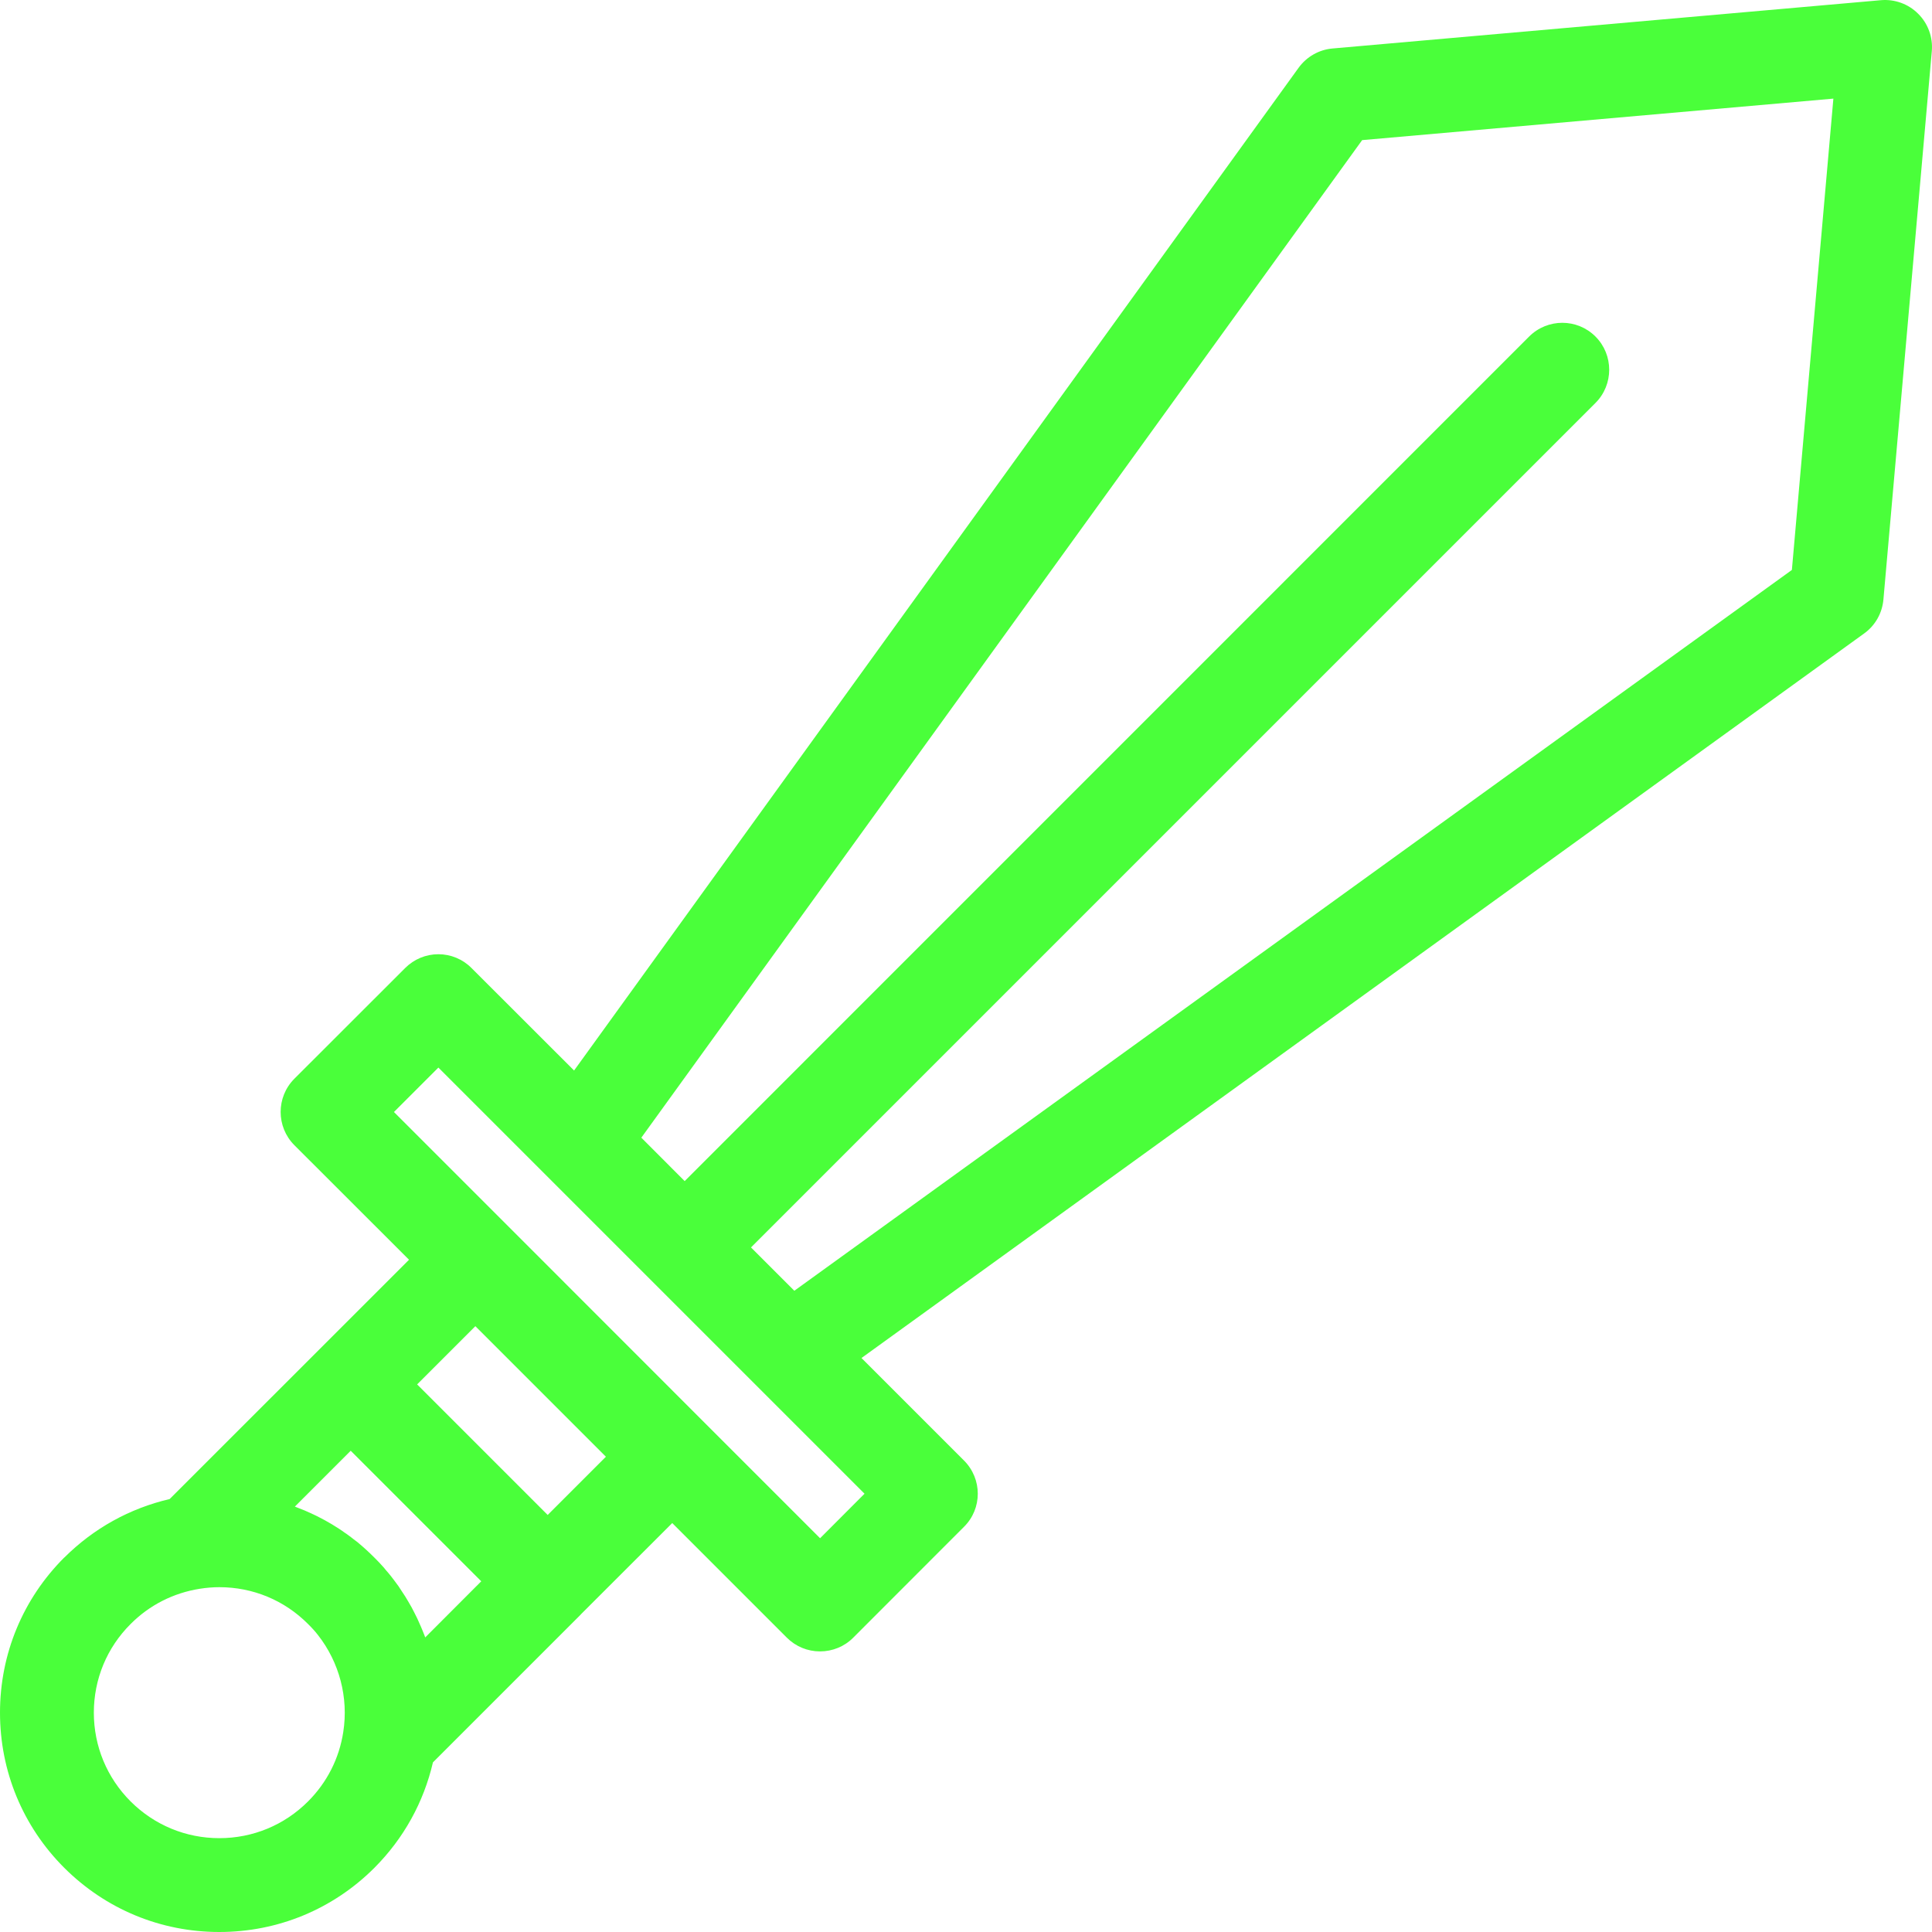 <svg width="21" height="21" viewBox="0 0 21 21" fill="none" xmlns="http://www.w3.org/2000/svg">
<path d="M0.698 16.93C0.248 17.38 0 17.979 0 18.616C0 19.253 0.248 19.852 0.698 20.302C1.149 20.752 1.747 21 2.384 21C3.021 21 3.62 20.752 4.07 20.302C4.388 19.983 4.605 19.59 4.706 19.156L6.313 17.549L6.313 17.548L7.307 16.555L8.553 17.801C8.649 17.897 8.778 17.95 8.913 17.95C9.049 17.95 9.179 17.897 9.274 17.801L10.478 16.596C10.678 16.398 10.678 16.075 10.478 15.875L9.364 14.761L20.263 6.885C20.383 6.799 20.459 6.664 20.472 6.516L20.998 0.555C21.011 0.405 20.957 0.256 20.85 0.15C20.744 0.043 20.595 -0.011 20.445 0.002L14.484 0.527C14.336 0.54 14.202 0.617 14.115 0.737L6.24 11.636L5.125 10.522C5.03 10.426 4.9 10.372 4.765 10.372C4.629 10.372 4.5 10.426 4.404 10.522L3.199 11.726C3.001 11.925 3.001 12.248 3.199 12.447L4.446 13.693L1.844 16.294C1.411 16.395 1.018 16.612 0.699 16.93L0.698 16.93ZM2.384 19.98C2.02 19.98 1.678 19.838 1.42 19.581C1.162 19.323 1.02 18.98 1.02 18.616C1.02 18.252 1.162 17.909 1.42 17.652C1.625 17.446 1.886 17.314 2.173 17.269C2.243 17.258 2.314 17.252 2.384 17.252C2.749 17.252 3.091 17.394 3.348 17.652C3.387 17.69 3.423 17.73 3.456 17.772C3.688 18.068 3.79 18.451 3.731 18.827C3.687 19.114 3.554 19.375 3.348 19.581C3.091 19.838 2.749 19.98 2.384 19.98L2.384 19.98ZM14.806 1.523L19.928 1.072L19.477 6.195L8.634 14.03L8.163 13.559L17.342 4.38C17.541 4.181 17.541 3.857 17.342 3.658C17.143 3.459 16.821 3.459 16.621 3.658L7.442 12.838L6.971 12.366L14.806 1.523ZM4.765 11.604L9.397 16.236L8.914 16.72L7.67 15.476C7.669 15.475 7.669 15.474 7.668 15.474L5.528 13.333C5.528 13.333 5.527 13.333 5.527 13.332L4.282 12.087L4.765 11.604ZM6.586 15.834L5.953 16.467L4.534 15.048L5.167 14.415L6.586 15.834ZM3.812 15.769L5.231 17.188L4.622 17.798C4.618 17.789 4.615 17.78 4.612 17.771C4.604 17.752 4.597 17.733 4.589 17.714C4.579 17.692 4.571 17.669 4.56 17.647C4.552 17.628 4.543 17.61 4.535 17.591C4.524 17.569 4.513 17.547 4.502 17.525C4.493 17.508 4.483 17.489 4.474 17.471C4.462 17.45 4.45 17.428 4.437 17.407C4.426 17.389 4.417 17.372 4.406 17.355C4.392 17.333 4.378 17.312 4.364 17.291C4.353 17.275 4.343 17.258 4.332 17.242C4.316 17.22 4.3 17.199 4.284 17.177C4.273 17.163 4.262 17.148 4.251 17.134C4.233 17.11 4.212 17.087 4.193 17.065C4.183 17.053 4.175 17.041 4.164 17.03C4.134 16.996 4.102 16.963 4.07 16.931C4.04 16.901 4.01 16.872 3.979 16.844C3.969 16.835 3.958 16.826 3.948 16.816C3.927 16.798 3.906 16.78 3.885 16.762C3.871 16.752 3.858 16.742 3.845 16.732C3.826 16.716 3.806 16.702 3.786 16.687C3.772 16.676 3.758 16.667 3.743 16.657C3.724 16.643 3.704 16.629 3.685 16.617C3.67 16.607 3.654 16.597 3.639 16.588C3.619 16.575 3.599 16.563 3.579 16.552C3.564 16.543 3.548 16.534 3.532 16.525C3.512 16.514 3.491 16.503 3.471 16.493C3.455 16.485 3.439 16.476 3.423 16.469C3.401 16.458 3.379 16.448 3.358 16.439C3.342 16.432 3.327 16.425 3.311 16.418C3.288 16.409 3.264 16.399 3.24 16.39C3.228 16.385 3.217 16.381 3.205 16.376L3.812 15.769Z" fill="#4AFF3A"/>
</svg>
